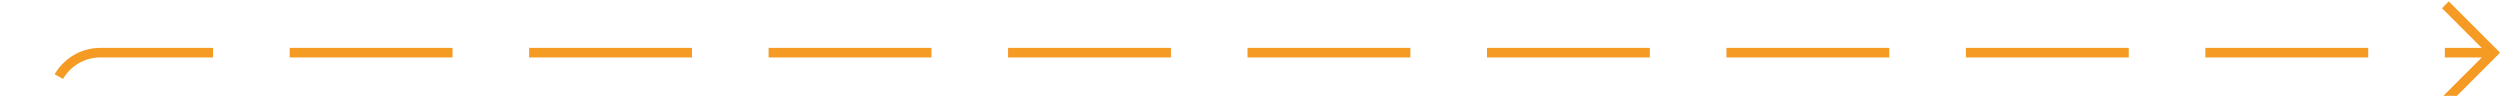 ﻿<?xml version="1.0" encoding="utf-8"?>
<svg version="1.1" xmlns:xlink="http://www.w3.org/1999/xlink" width="261px" height="10px" preserveAspectRatio="xMinYMid meet" viewBox="825 159  261 8" xmlns="http://www.w3.org/2000/svg">
  <path d="M 574 1061.5  L 825 1061.5  A 5 5 0 0 0 830.5 1056.5 L 830.5 168  A 5 5 0 0 1 835.5 163.5 L 1085 163.5  " stroke-width="1" stroke-dasharray="17,8" stroke="#f59a23" fill="none" />
  <path d="M 1079.946 158.854  L 1084.593 163.5  L 1079.946 168.146  L 1080.654 168.854  L 1085.654 163.854  L 1086.007 163.5  L 1085.654 163.146  L 1080.654 158.146  L 1079.946 158.854  Z " fill-rule="nonzero" fill="#f59a23" stroke="none" />
</svg>